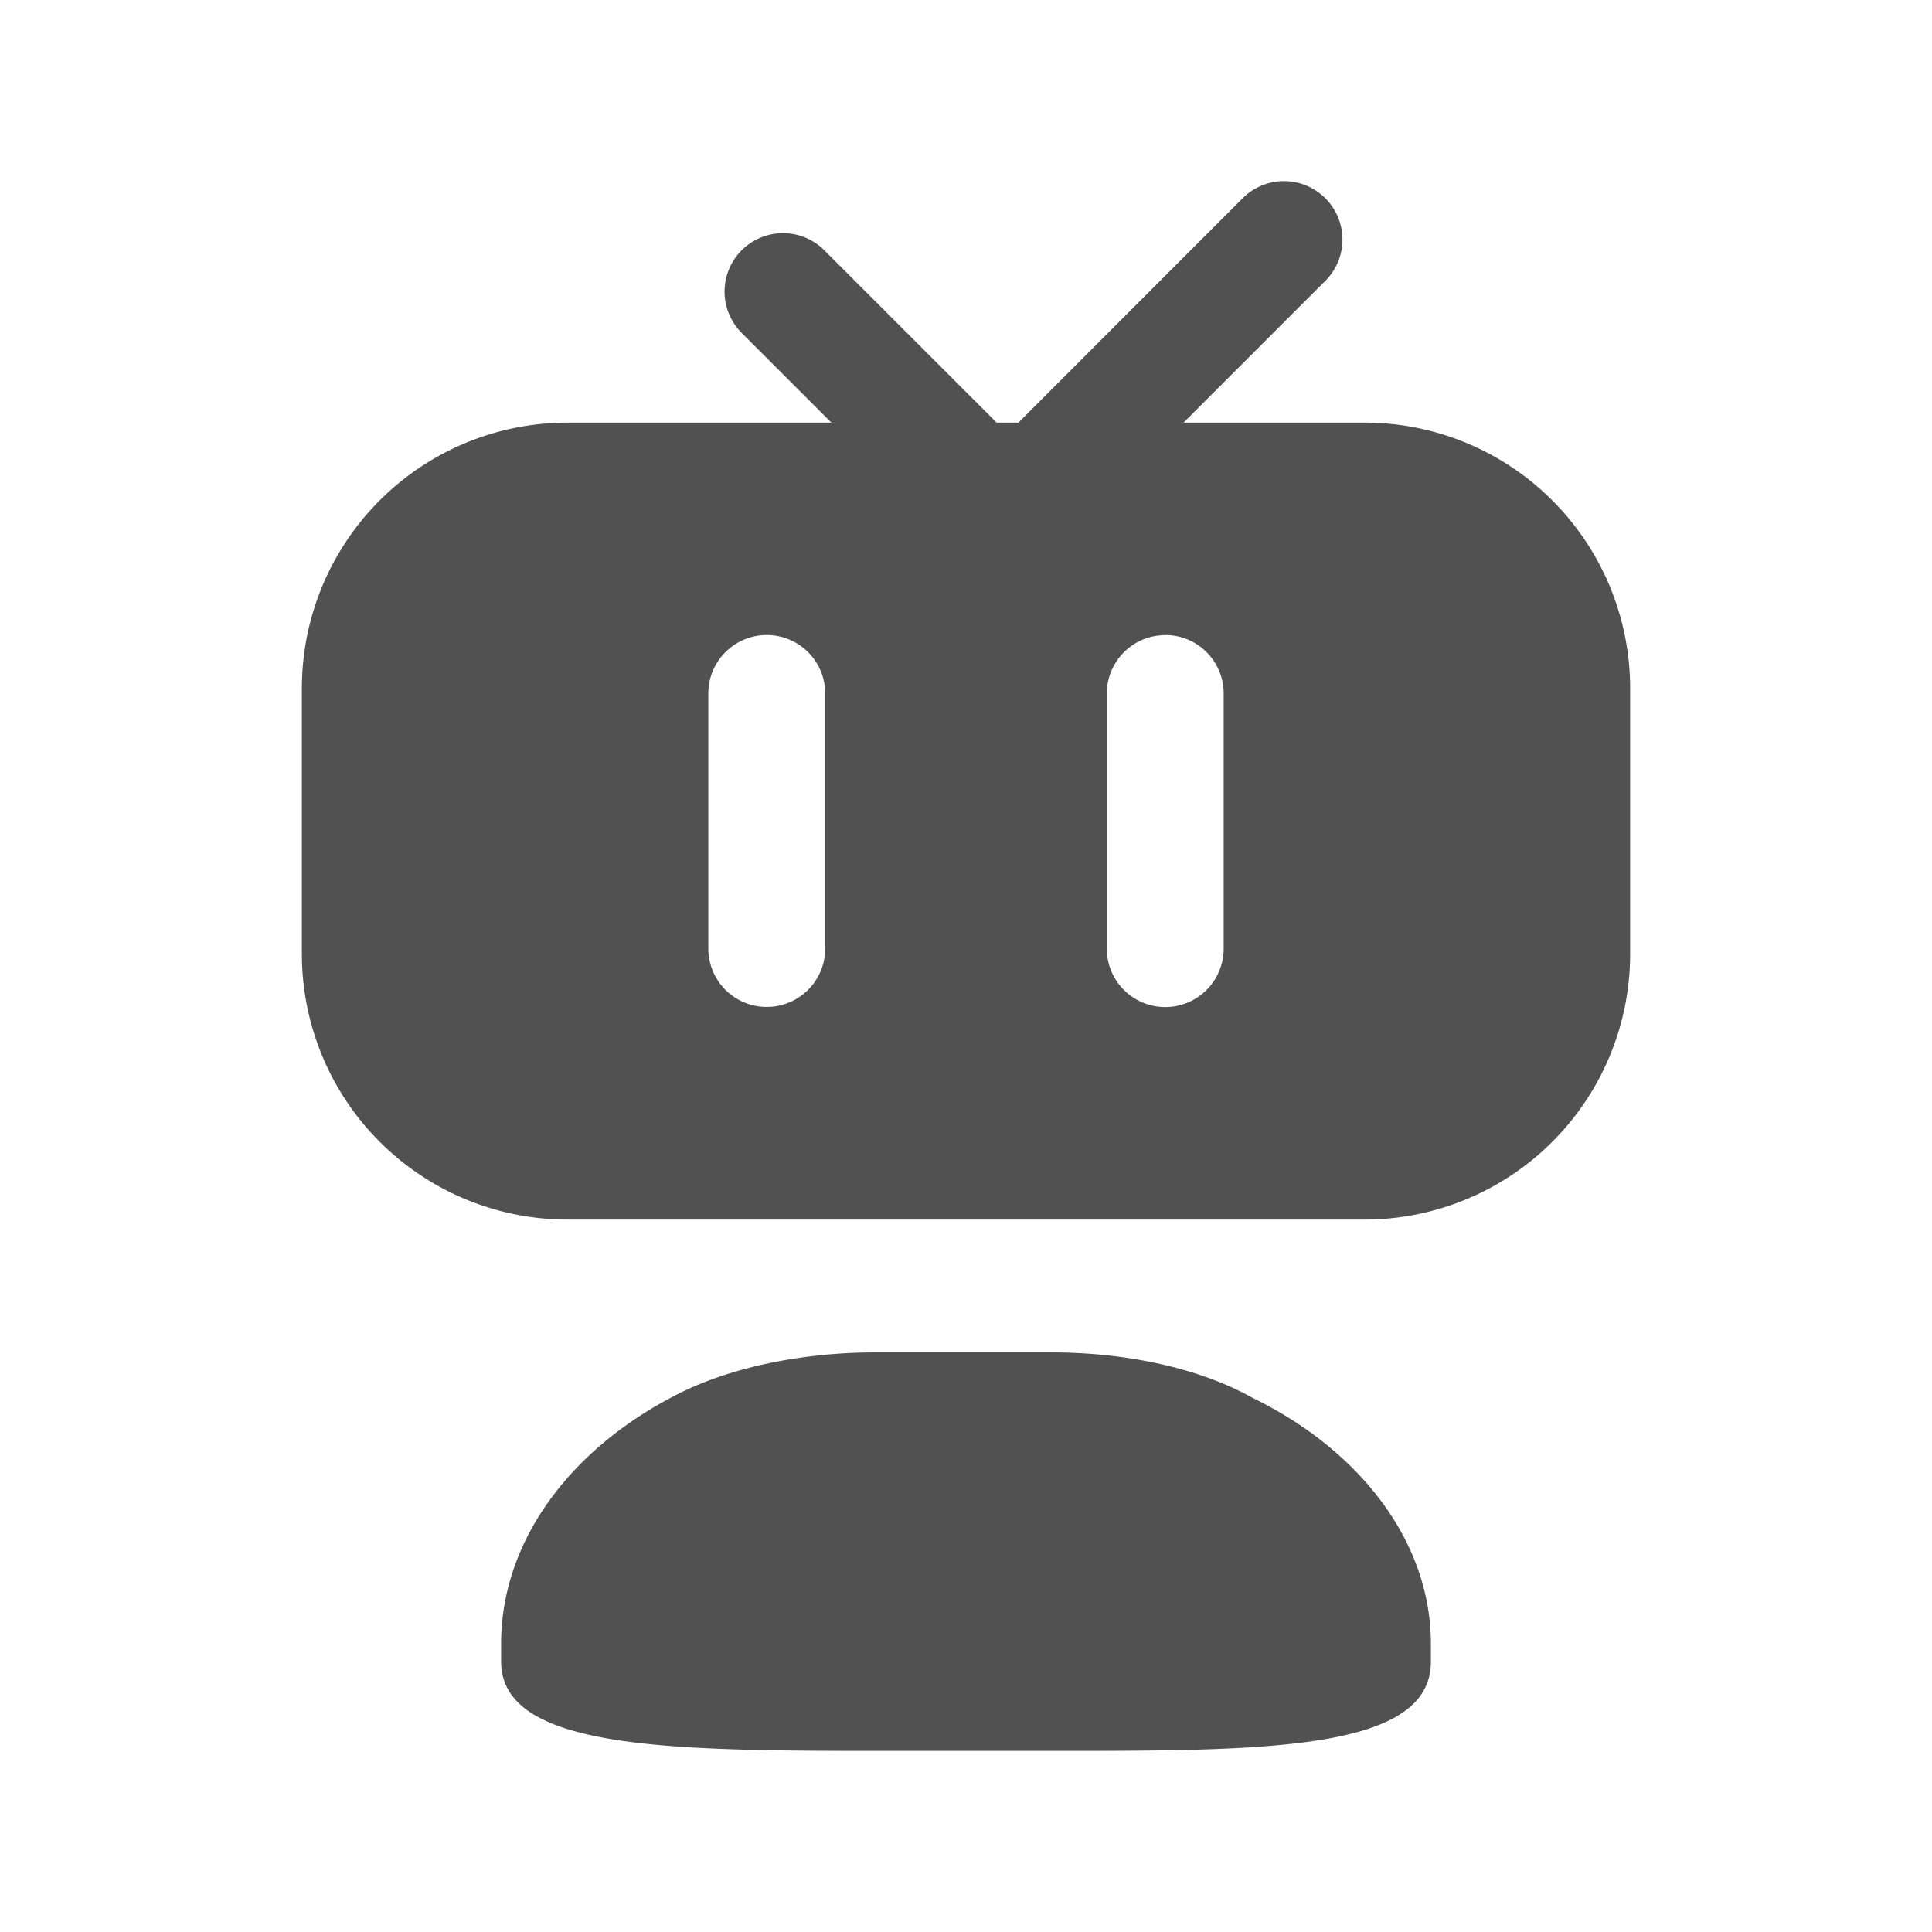 <?xml version="1.0" standalone="no"?><!DOCTYPE svg PUBLIC "-//W3C//DTD SVG 1.1//EN" "http://www.w3.org/Graphics/SVG/1.1/DTD/svg11.dtd"><svg t="1744708484899" class="icon" viewBox="0 0 1024 1024" version="1.1" xmlns="http://www.w3.org/2000/svg" p-id="32716" xmlns:xlink="http://www.w3.org/1999/xlink" width="64" height="64"><path d="M702.464 105.088a30.976 30.976 0 0 1 0 43.776L627.328 224H723.2a140.8 140.8 0 0 1 140.8 140.8v140.8a140.8 140.8 0 0 1-140.8 140.8H300.8a140.8 140.8 0 0 1-140.8-140.8V364.8a140.8 140.8 0 0 1 140.8-140.8h139.84l-47.552-47.552a30.976 30.976 0 1 1 43.84-43.776L528.256 224h11.52l118.848-118.912a30.976 30.976 0 0 1 43.84 0zM437.376 367.552a30.976 30.976 0 0 0-61.952 0v135.168a30.976 30.976 0 1 0 61.952 0V367.552zM617.6 336.64a30.976 30.976 0 0 0-30.976 30.976v135.168a30.976 30.976 0 0 0 61.952 0V367.552a30.976 30.976 0 0 0-30.976-30.976zM557.184 716.8c36.928 0 76.672 7.296 106.752 24.128 56.128 27.328 94.464 75.648 94.464 130.304v9.472c0 47.296-87.616 47.296-199.872 47.296H465.472c-112.256 0-199.872-1.088-199.872-47.36v-9.408c0-54.656 36.928-102.976 91.712-131.328 30.08-15.808 69.76-23.104 106.752-23.104h93.12z" p-id="32717" fill="#515151"></path></svg>